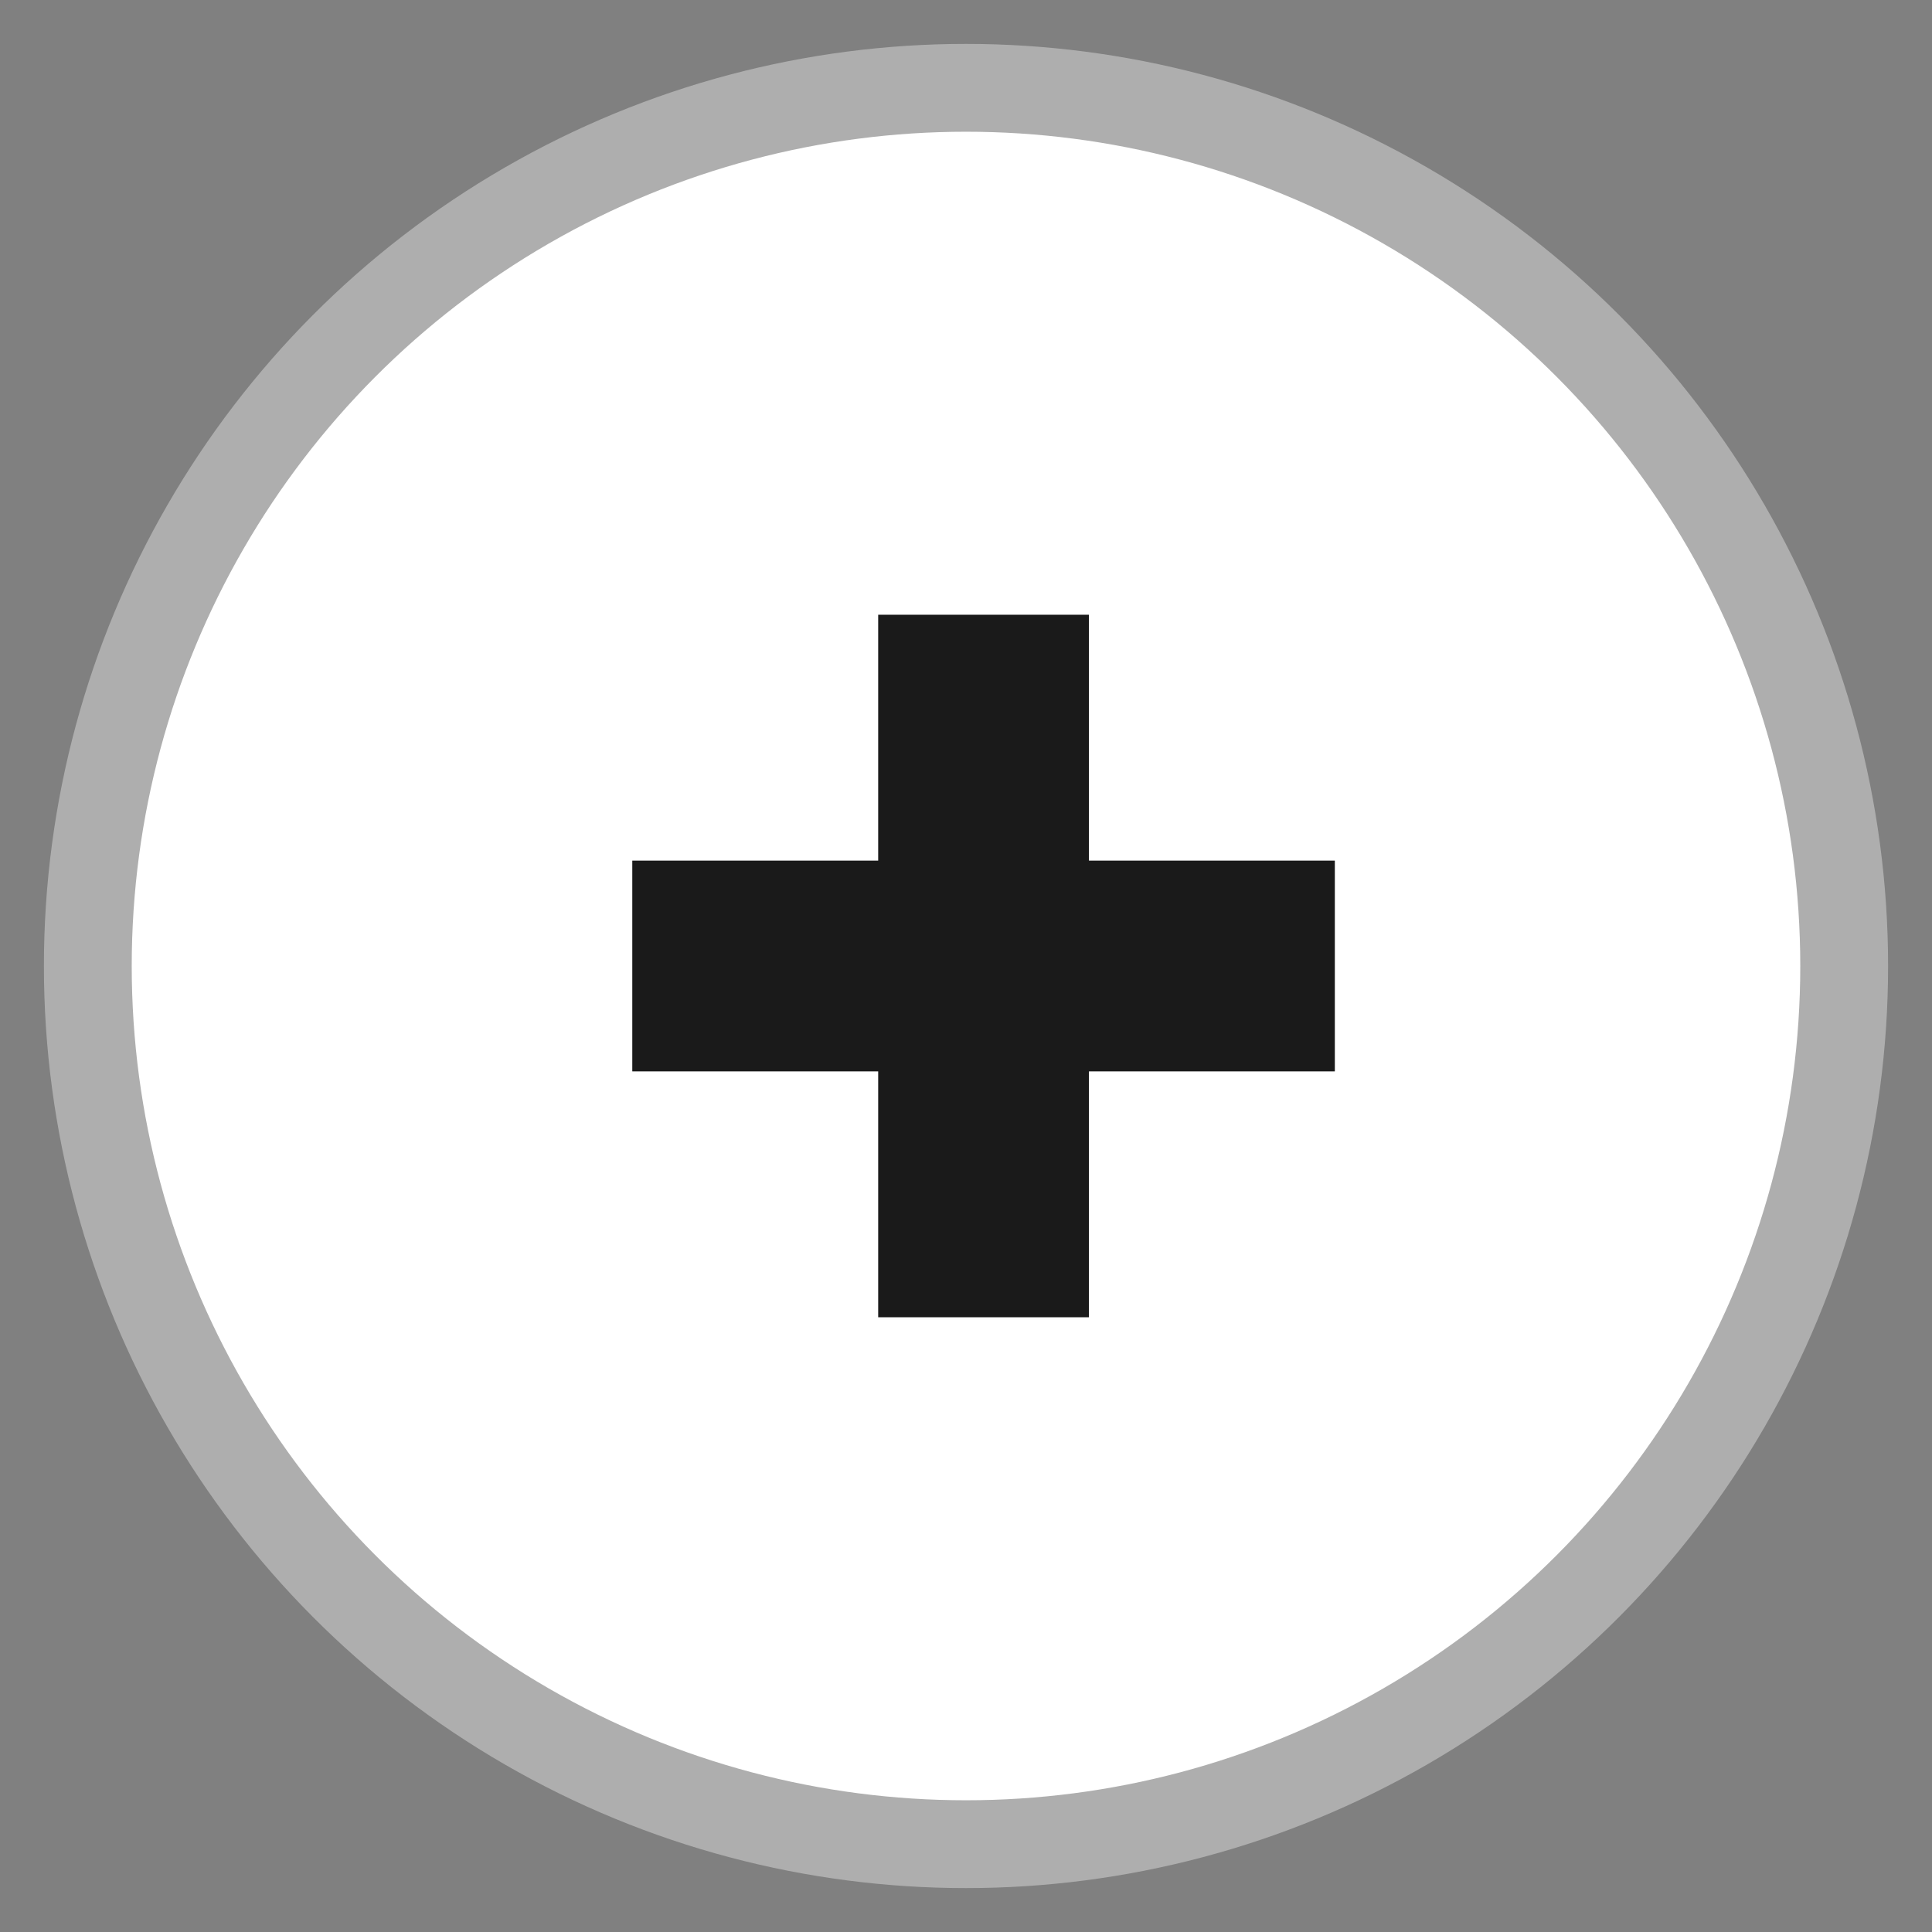 <svg width="22" height="22" viewBox="0 0 22 22" xmlns="http://www.w3.org/2000/svg"><rect x="0" y="0" width="22" height="22" fill="#808080" stroke="none"/><title>Group 9</title><g transform="translate(1 1)" fill="none" fill-rule="evenodd"><circle stroke="#AEAEAE" fill="#FFF" cx="10" cy="10" r="10"/><g fill="#1A1A1A"><path d="M9 6h2.4v8H9z"/><path d="M14.2 8.8v2.4h-8V8.8z"/></g></g></svg>